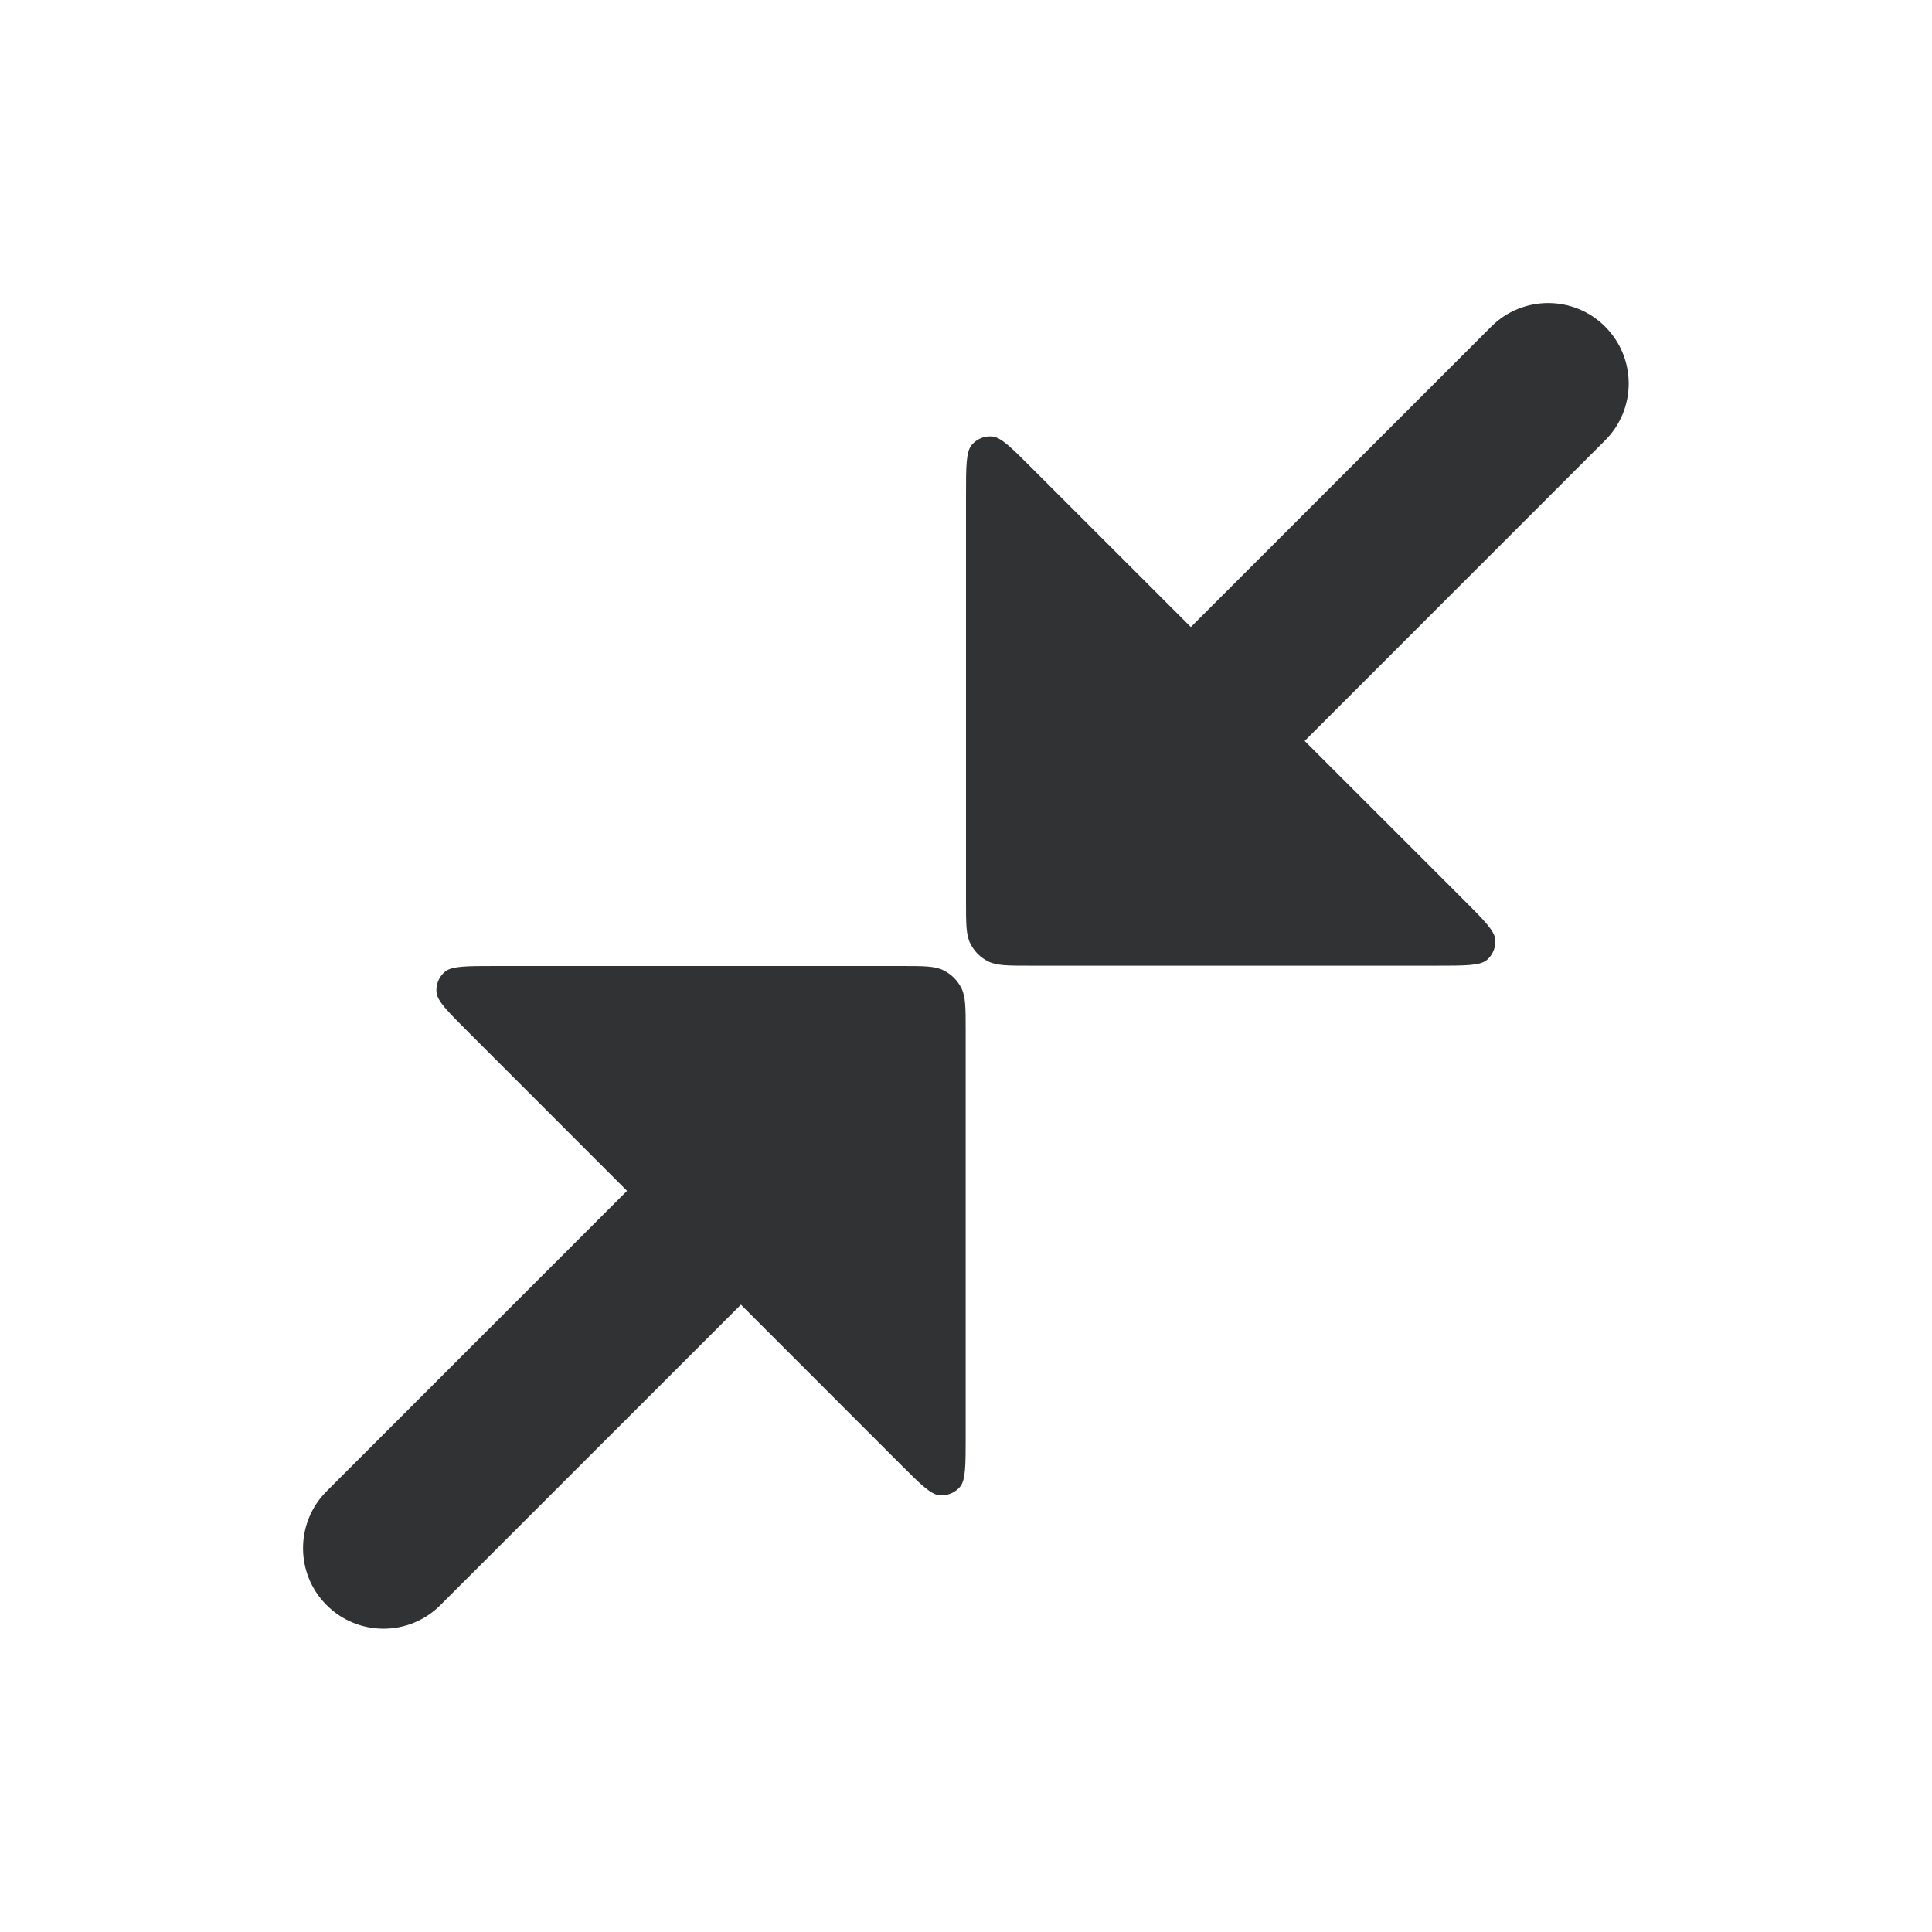 <svg width="24" height="24" viewBox="0 0 24 24" fill="none" xmlns="http://www.w3.org/2000/svg">
<path fill-rule="evenodd" clip-rule="evenodd" d="M19.939 4.057C19.549 3.667 18.916 3.667 18.525 4.057L14.793 7.789L12.819 5.816C12.562 5.559 12.434 5.43 12.323 5.422C12.228 5.414 12.134 5.453 12.072 5.526C12 5.61 12 5.792 12 6.155V11.197C12 11.476 12 11.617 12.055 11.723C12.102 11.818 12.179 11.894 12.273 11.942C12.38 11.996 12.52 11.996 12.8 11.996H17.841C18.205 11.996 18.386 11.996 18.471 11.925C18.544 11.862 18.582 11.769 18.575 11.673C18.566 11.563 18.438 11.434 18.181 11.177L18.181 11.177L18.181 11.177L16.207 9.204L19.939 5.471C20.33 5.081 20.33 4.448 19.939 4.057ZM11.925 18.471C11.996 18.386 11.996 18.205 11.996 17.841V12.8C11.996 12.52 11.996 12.38 11.942 12.273C11.894 12.179 11.818 12.102 11.723 12.055C11.617 12 11.476 12 11.197 12H6.155C5.792 12 5.61 12 5.526 12.072C5.453 12.134 5.414 12.228 5.422 12.323C5.43 12.434 5.559 12.562 5.816 12.819L7.789 14.793L4.057 18.525C3.667 18.916 3.667 19.549 4.057 19.939C4.448 20.33 5.081 20.33 5.471 19.939L9.204 16.207L11.177 18.181C11.434 18.438 11.563 18.566 11.673 18.575C11.769 18.582 11.862 18.544 11.925 18.471Z" fill="#313234"/>
</svg>
